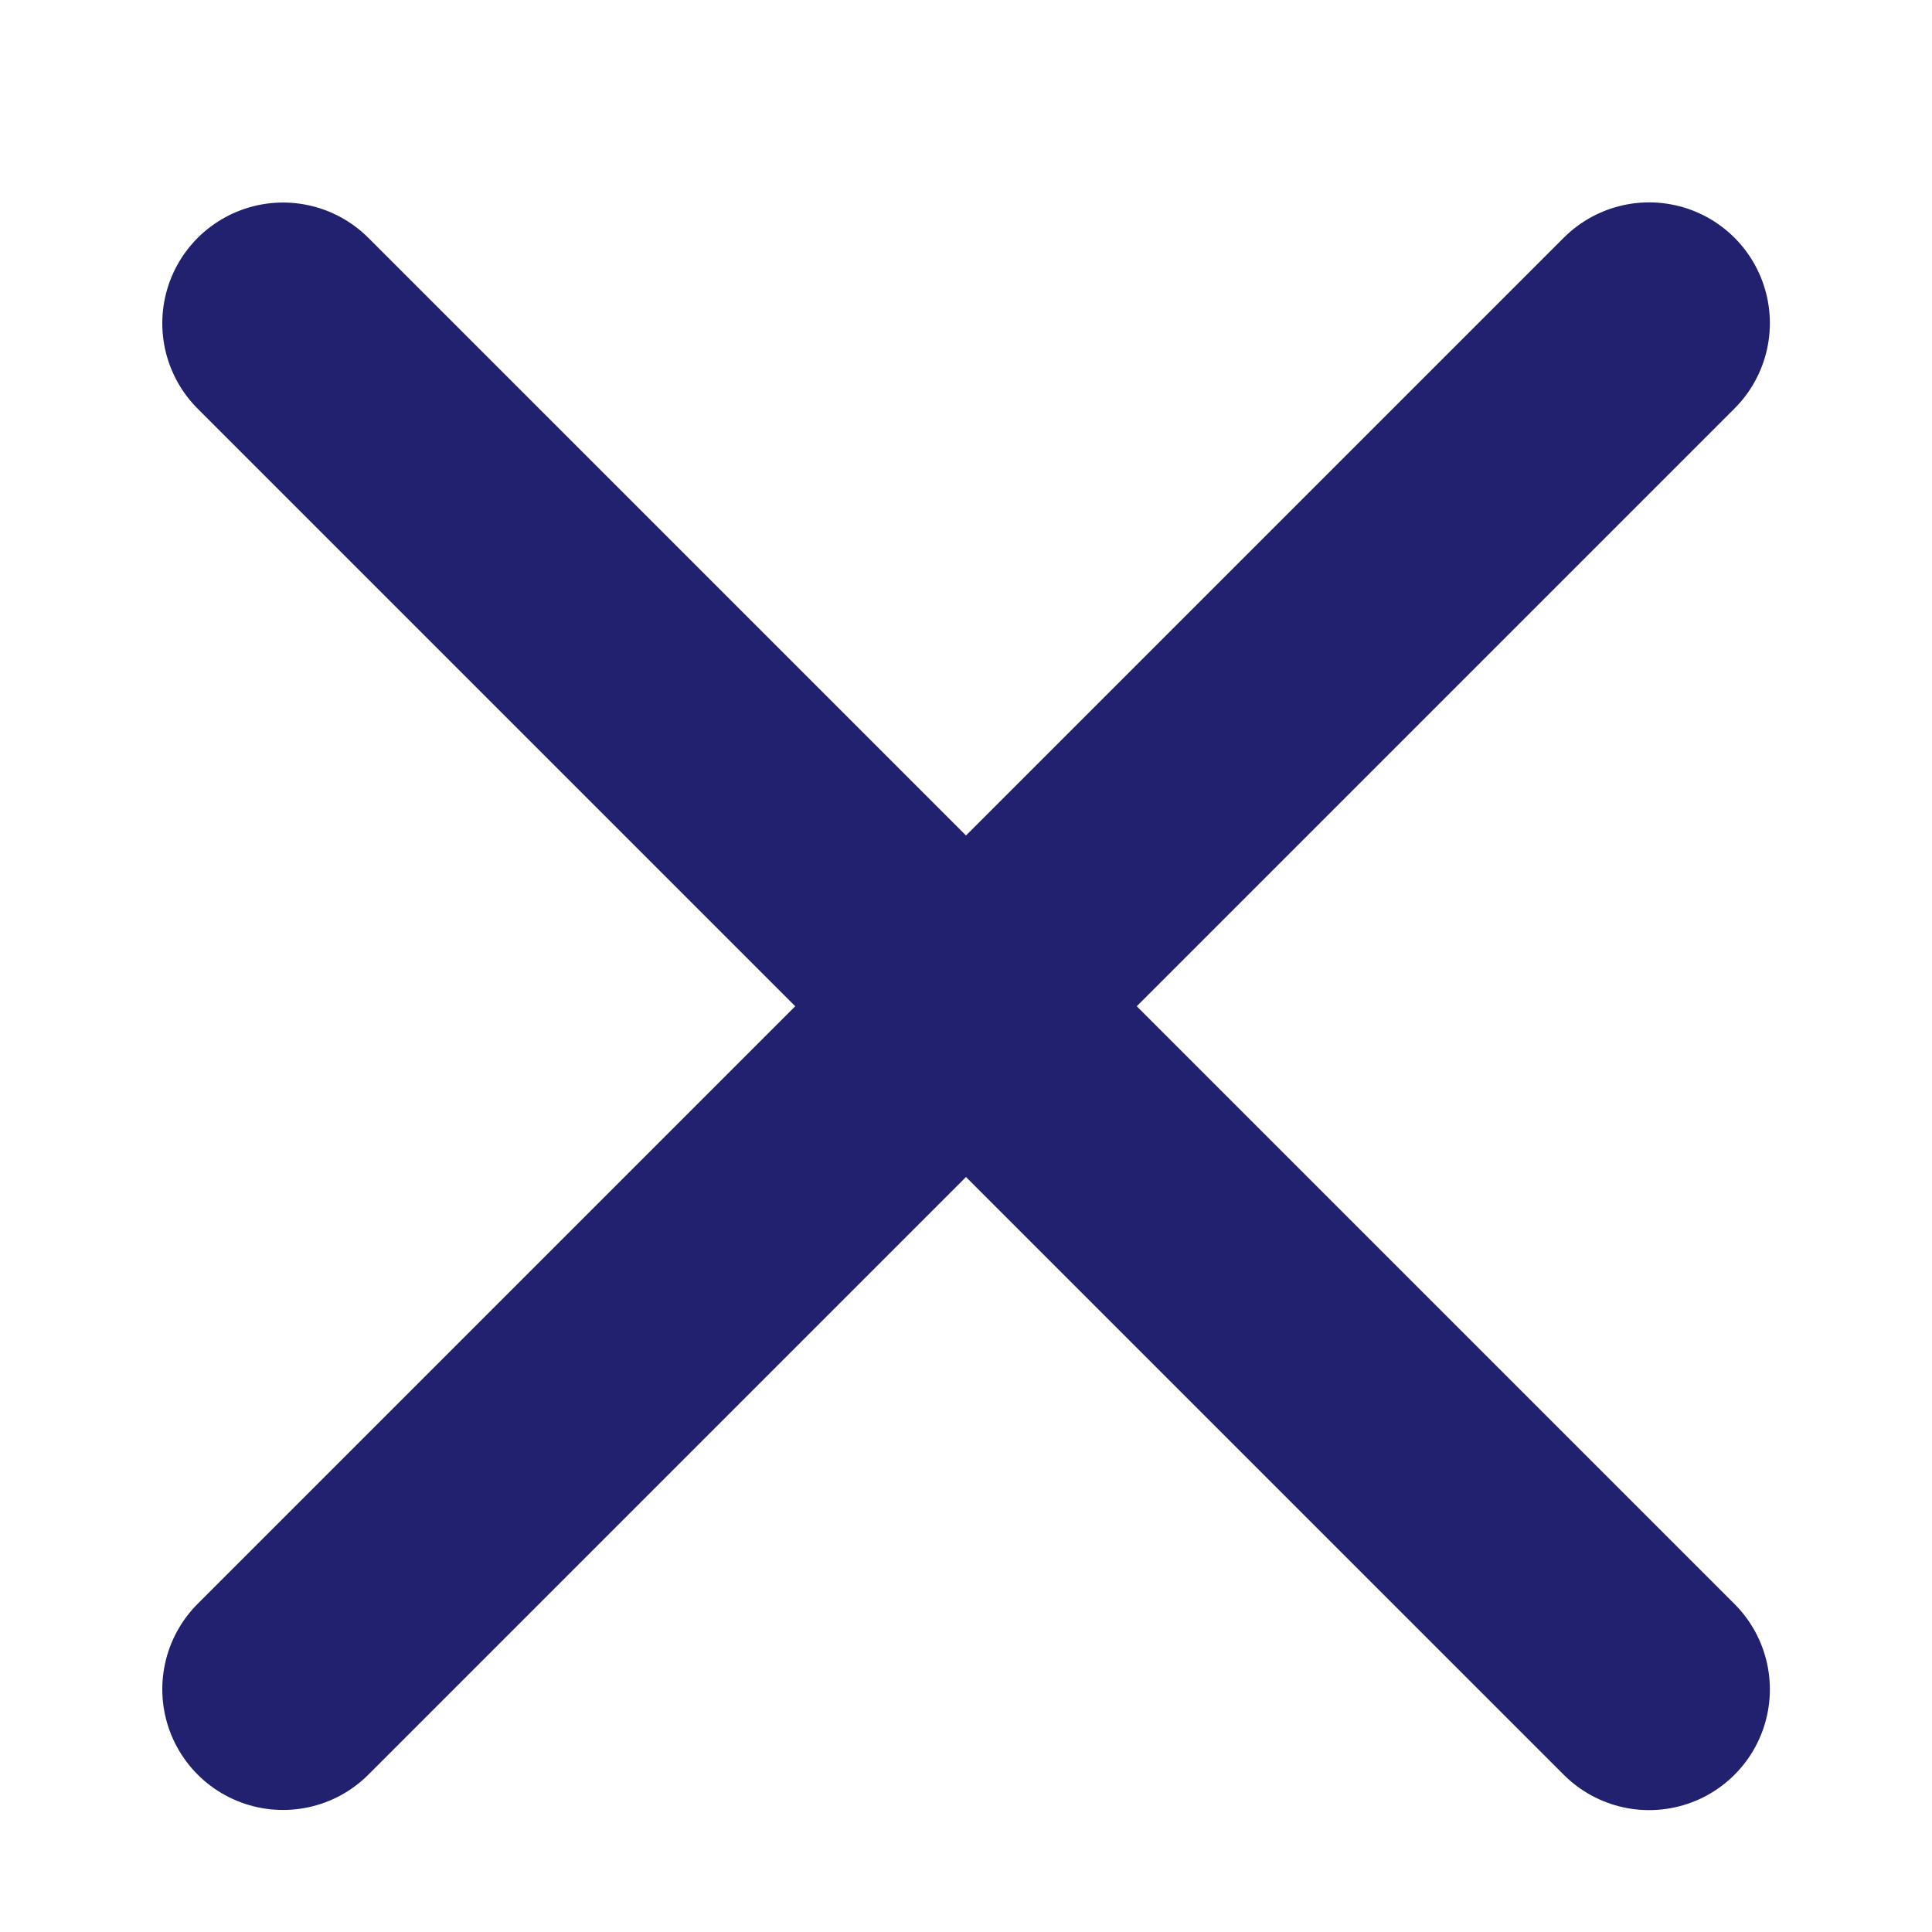 <svg width="24" height="24" viewBox="0 0 24 24" fill="none" xmlns="http://www.w3.org/2000/svg">
<path d="M3.516 4.016L20.486 20.986" stroke="#212170" stroke-width="3" stroke-linecap="round" stroke-linejoin="bevel"/>
<path d="M3.516 20.984L20.486 4.014" stroke="#212170" stroke-width="3" stroke-linecap="round" stroke-linejoin="bevel"/>
</svg>
